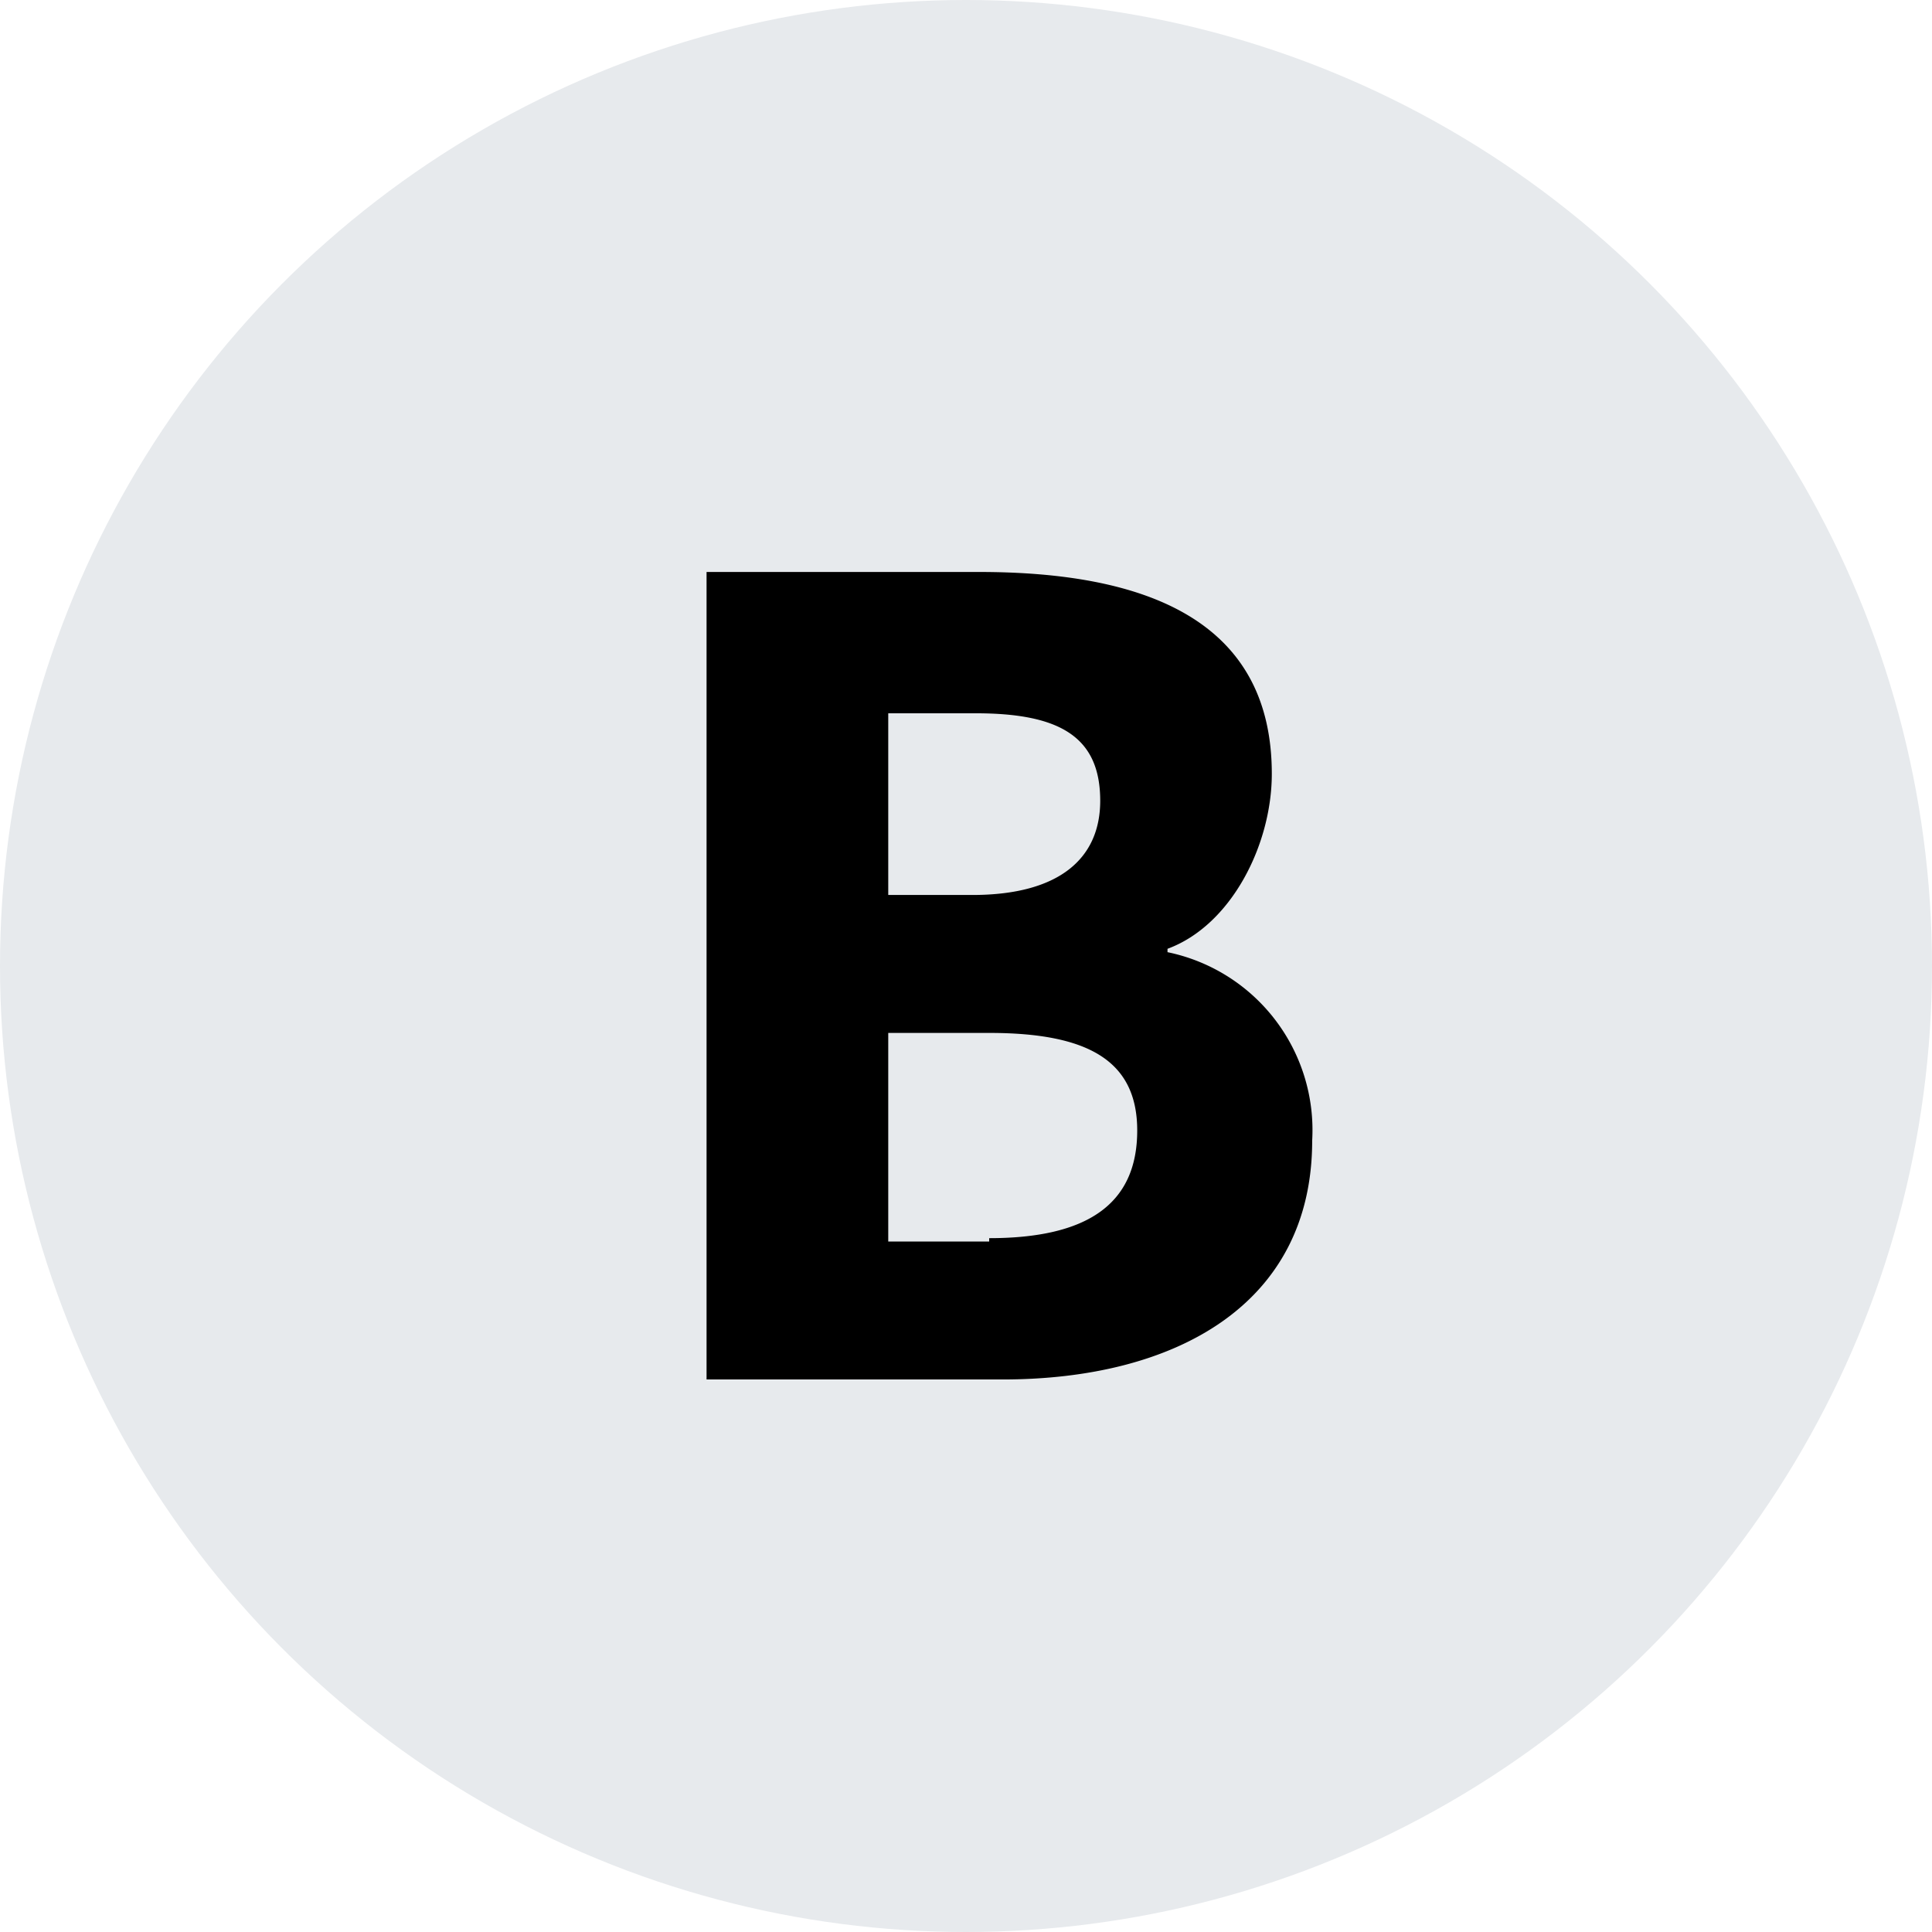 <svg xmlns="http://www.w3.org/2000/svg" viewBox="0 0 57.422 57.422"><defs><style>.a{fill:#e7eaed;}</style></defs><g transform="translate(-343 -958)"><g transform="translate(0.003 173.422)"><g transform="translate(342.997 784.578)"><g transform="translate(0)"><circle class="a" cx="28.711" cy="28.711" r="28.711"/></g></g></g><g transform="translate(363 975)"><path d="M0,0H8.1c4.9,0,8.7,1.4,8.7,6,0,2.1-1.2,4.5-3.1,5.2v.1A5.4,5.4,0,0,1,18,16.9c0,4.9-4.1,7.1-9.2,7.1H0ZM7.9,9.6c2.6,0,3.8-1.1,3.8-2.8,0-1.9-1.2-2.6-3.7-2.6H5.4V9.6Zm.5,10.2c2.9,0,4.4-1,4.4-3.2,0-2.1-1.5-2.9-4.4-2.9h-3v6.2h3Z" transform="translate(1)"/></g></g></svg>